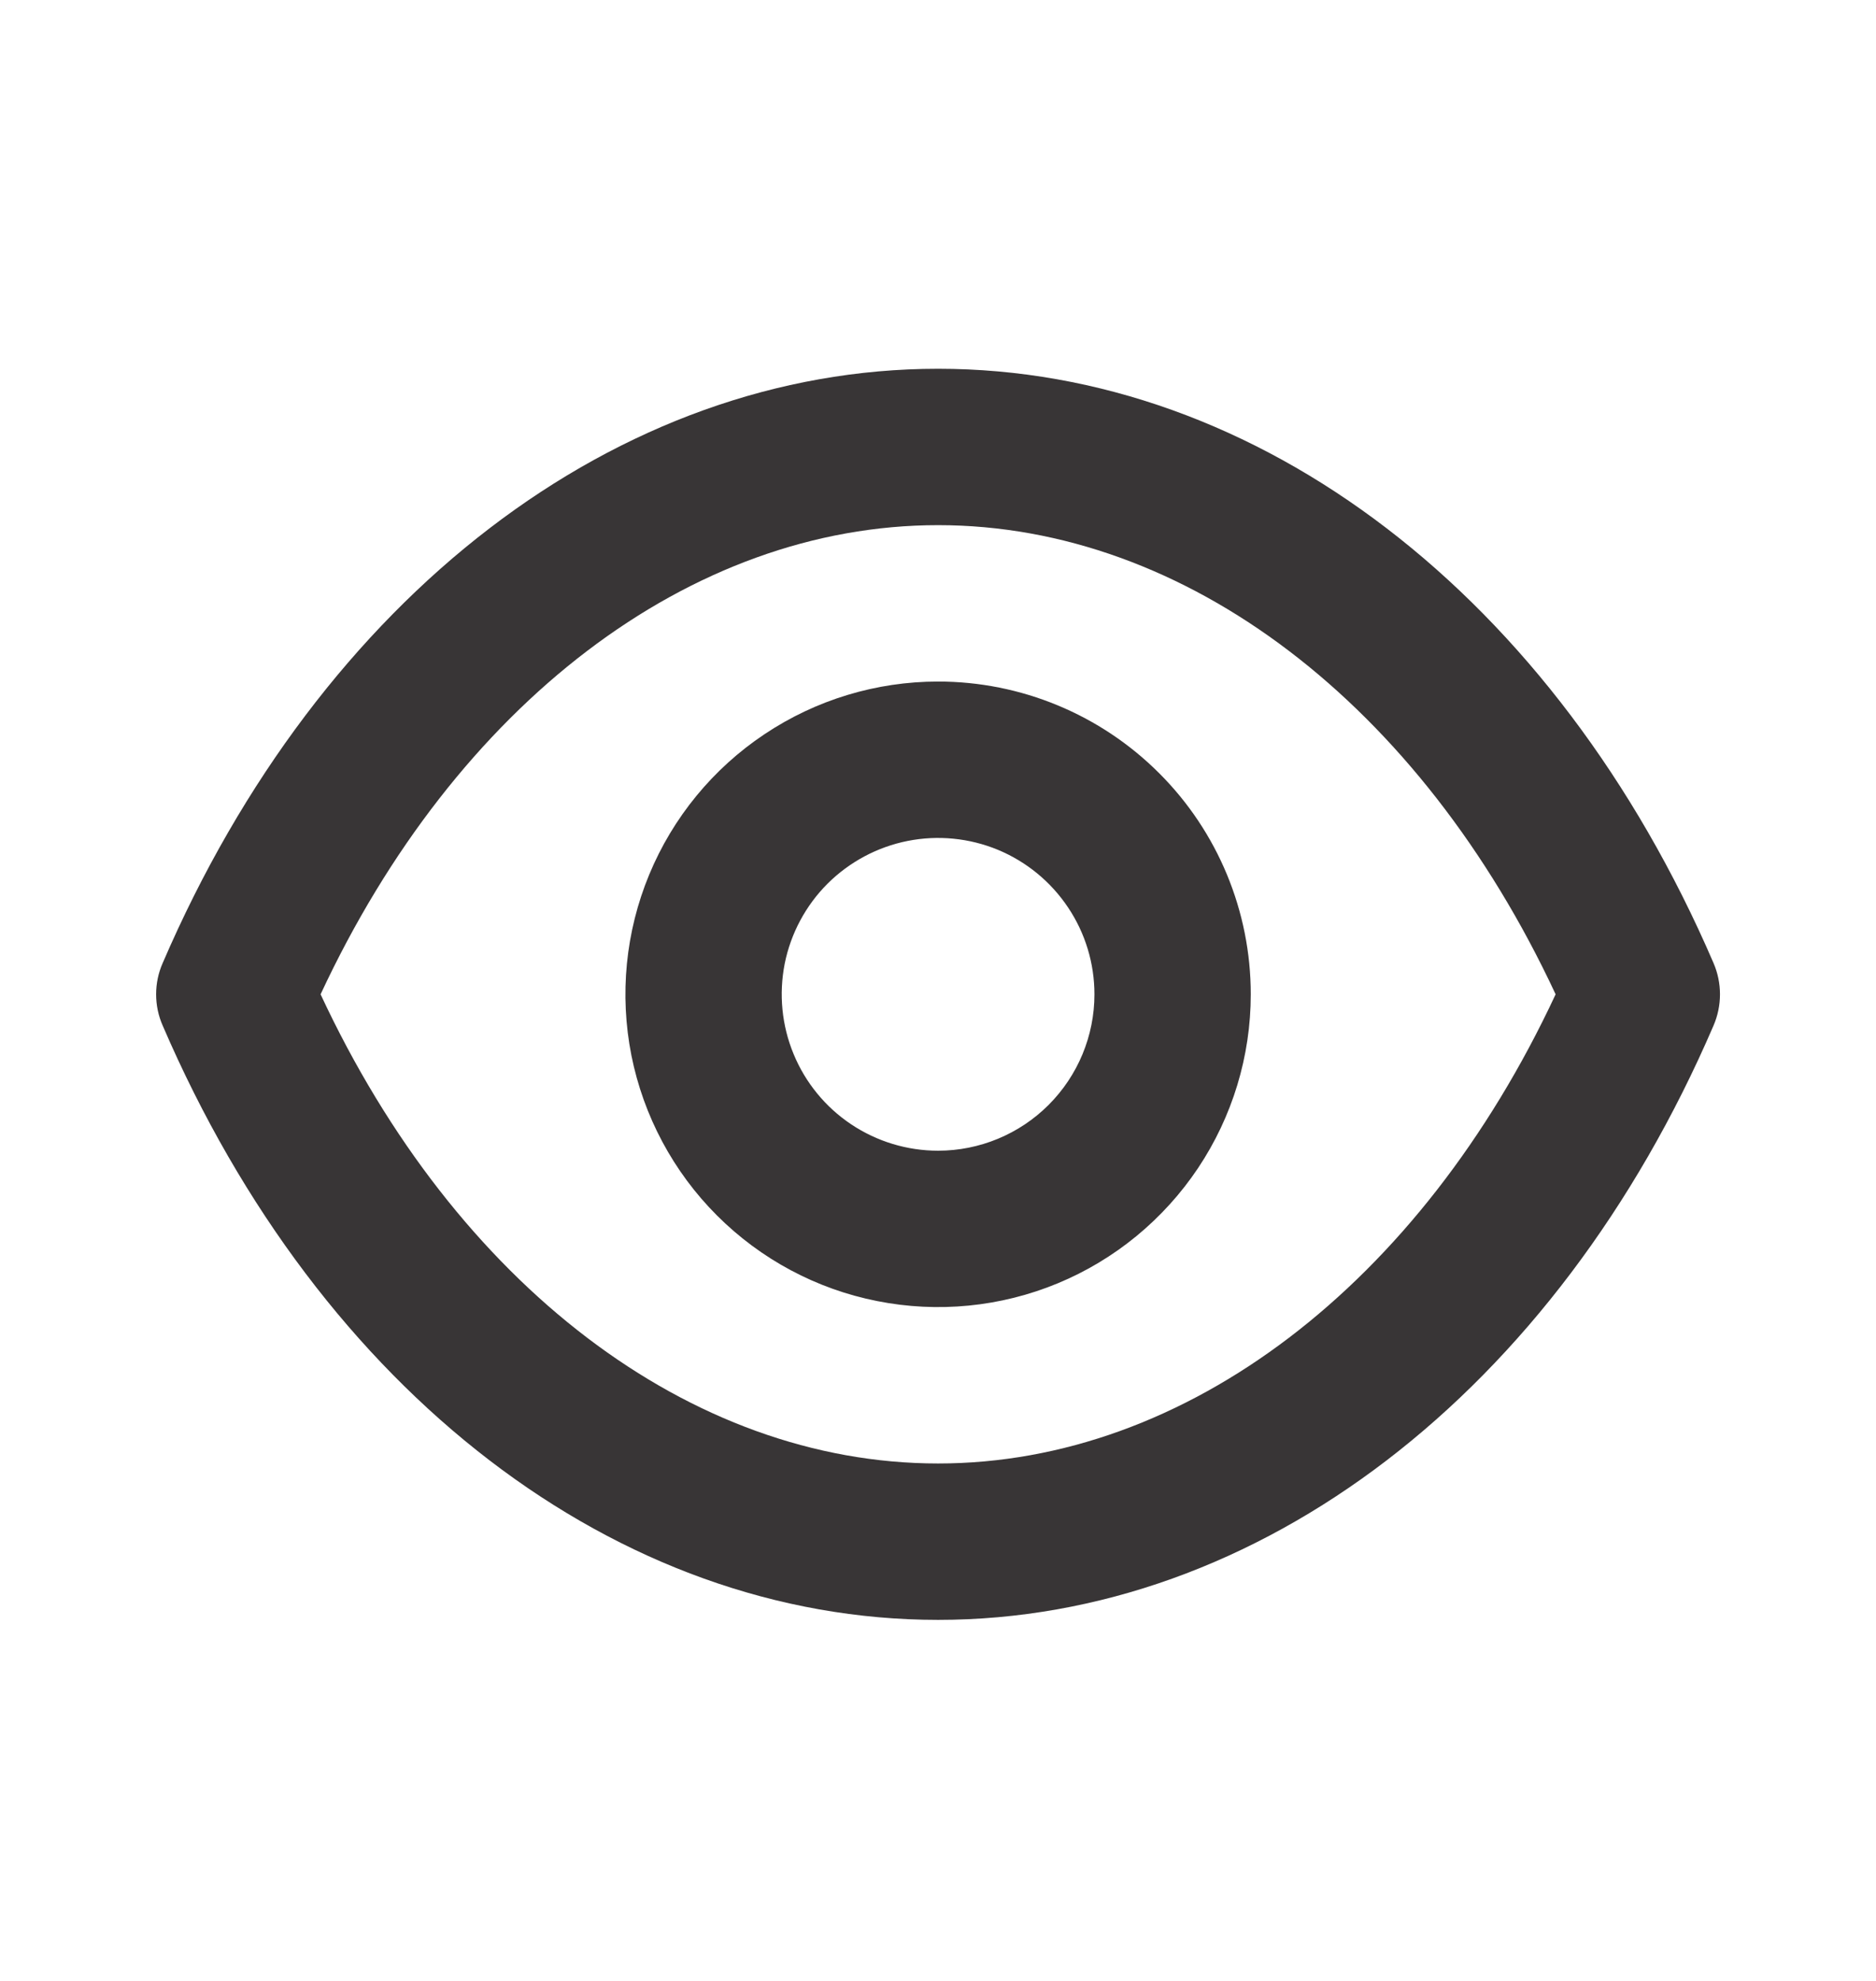 <svg width="18" height="19" viewBox="0 0 18 19" fill="none" xmlns="http://www.w3.org/2000/svg">
<path d="M16.441 9.237C14.926 5.72 12.076 3.537 9.001 3.537C5.926 3.537 3.076 5.72 1.561 9.237C1.519 9.332 1.498 9.434 1.498 9.537C1.498 9.64 1.519 9.742 1.561 9.837C3.076 13.355 5.926 15.537 9.001 15.537C12.076 15.537 14.926 13.355 16.441 9.837C16.482 9.742 16.503 9.64 16.503 9.537C16.503 9.434 16.482 9.332 16.441 9.237V9.237ZM9.001 14.037C6.623 14.037 4.373 12.32 3.076 9.537C4.373 6.755 6.623 5.037 9.001 5.037C11.378 5.037 13.628 6.755 14.926 9.537C13.628 12.32 11.378 14.037 9.001 14.037ZM9.001 6.537C8.407 6.537 7.827 6.713 7.334 7.043C6.841 7.372 6.456 7.841 6.229 8.389C6.002 8.937 5.943 9.54 6.058 10.122C6.174 10.704 6.46 11.239 6.879 11.658C7.299 12.078 7.833 12.364 8.415 12.479C8.997 12.595 9.601 12.536 10.149 12.309C10.697 12.082 11.165 11.697 11.495 11.204C11.825 10.71 12.001 10.13 12.001 9.537C12.001 8.741 11.685 7.978 11.122 7.416C10.559 6.853 9.796 6.537 9.001 6.537V6.537ZM9.001 11.037C8.704 11.037 8.414 10.949 8.167 10.784C7.921 10.62 7.728 10.385 7.615 10.111C7.501 9.837 7.472 9.535 7.529 9.244C7.587 8.954 7.73 8.686 7.94 8.476C8.15 8.267 8.417 8.124 8.708 8.066C8.999 8.008 9.301 8.038 9.575 8.151C9.849 8.265 10.083 8.457 10.248 8.704C10.413 8.95 10.501 9.24 10.501 9.537C10.501 9.935 10.343 10.316 10.061 10.598C9.78 10.879 9.398 11.037 9.001 11.037Z" fill="#383536"/>
</svg>
